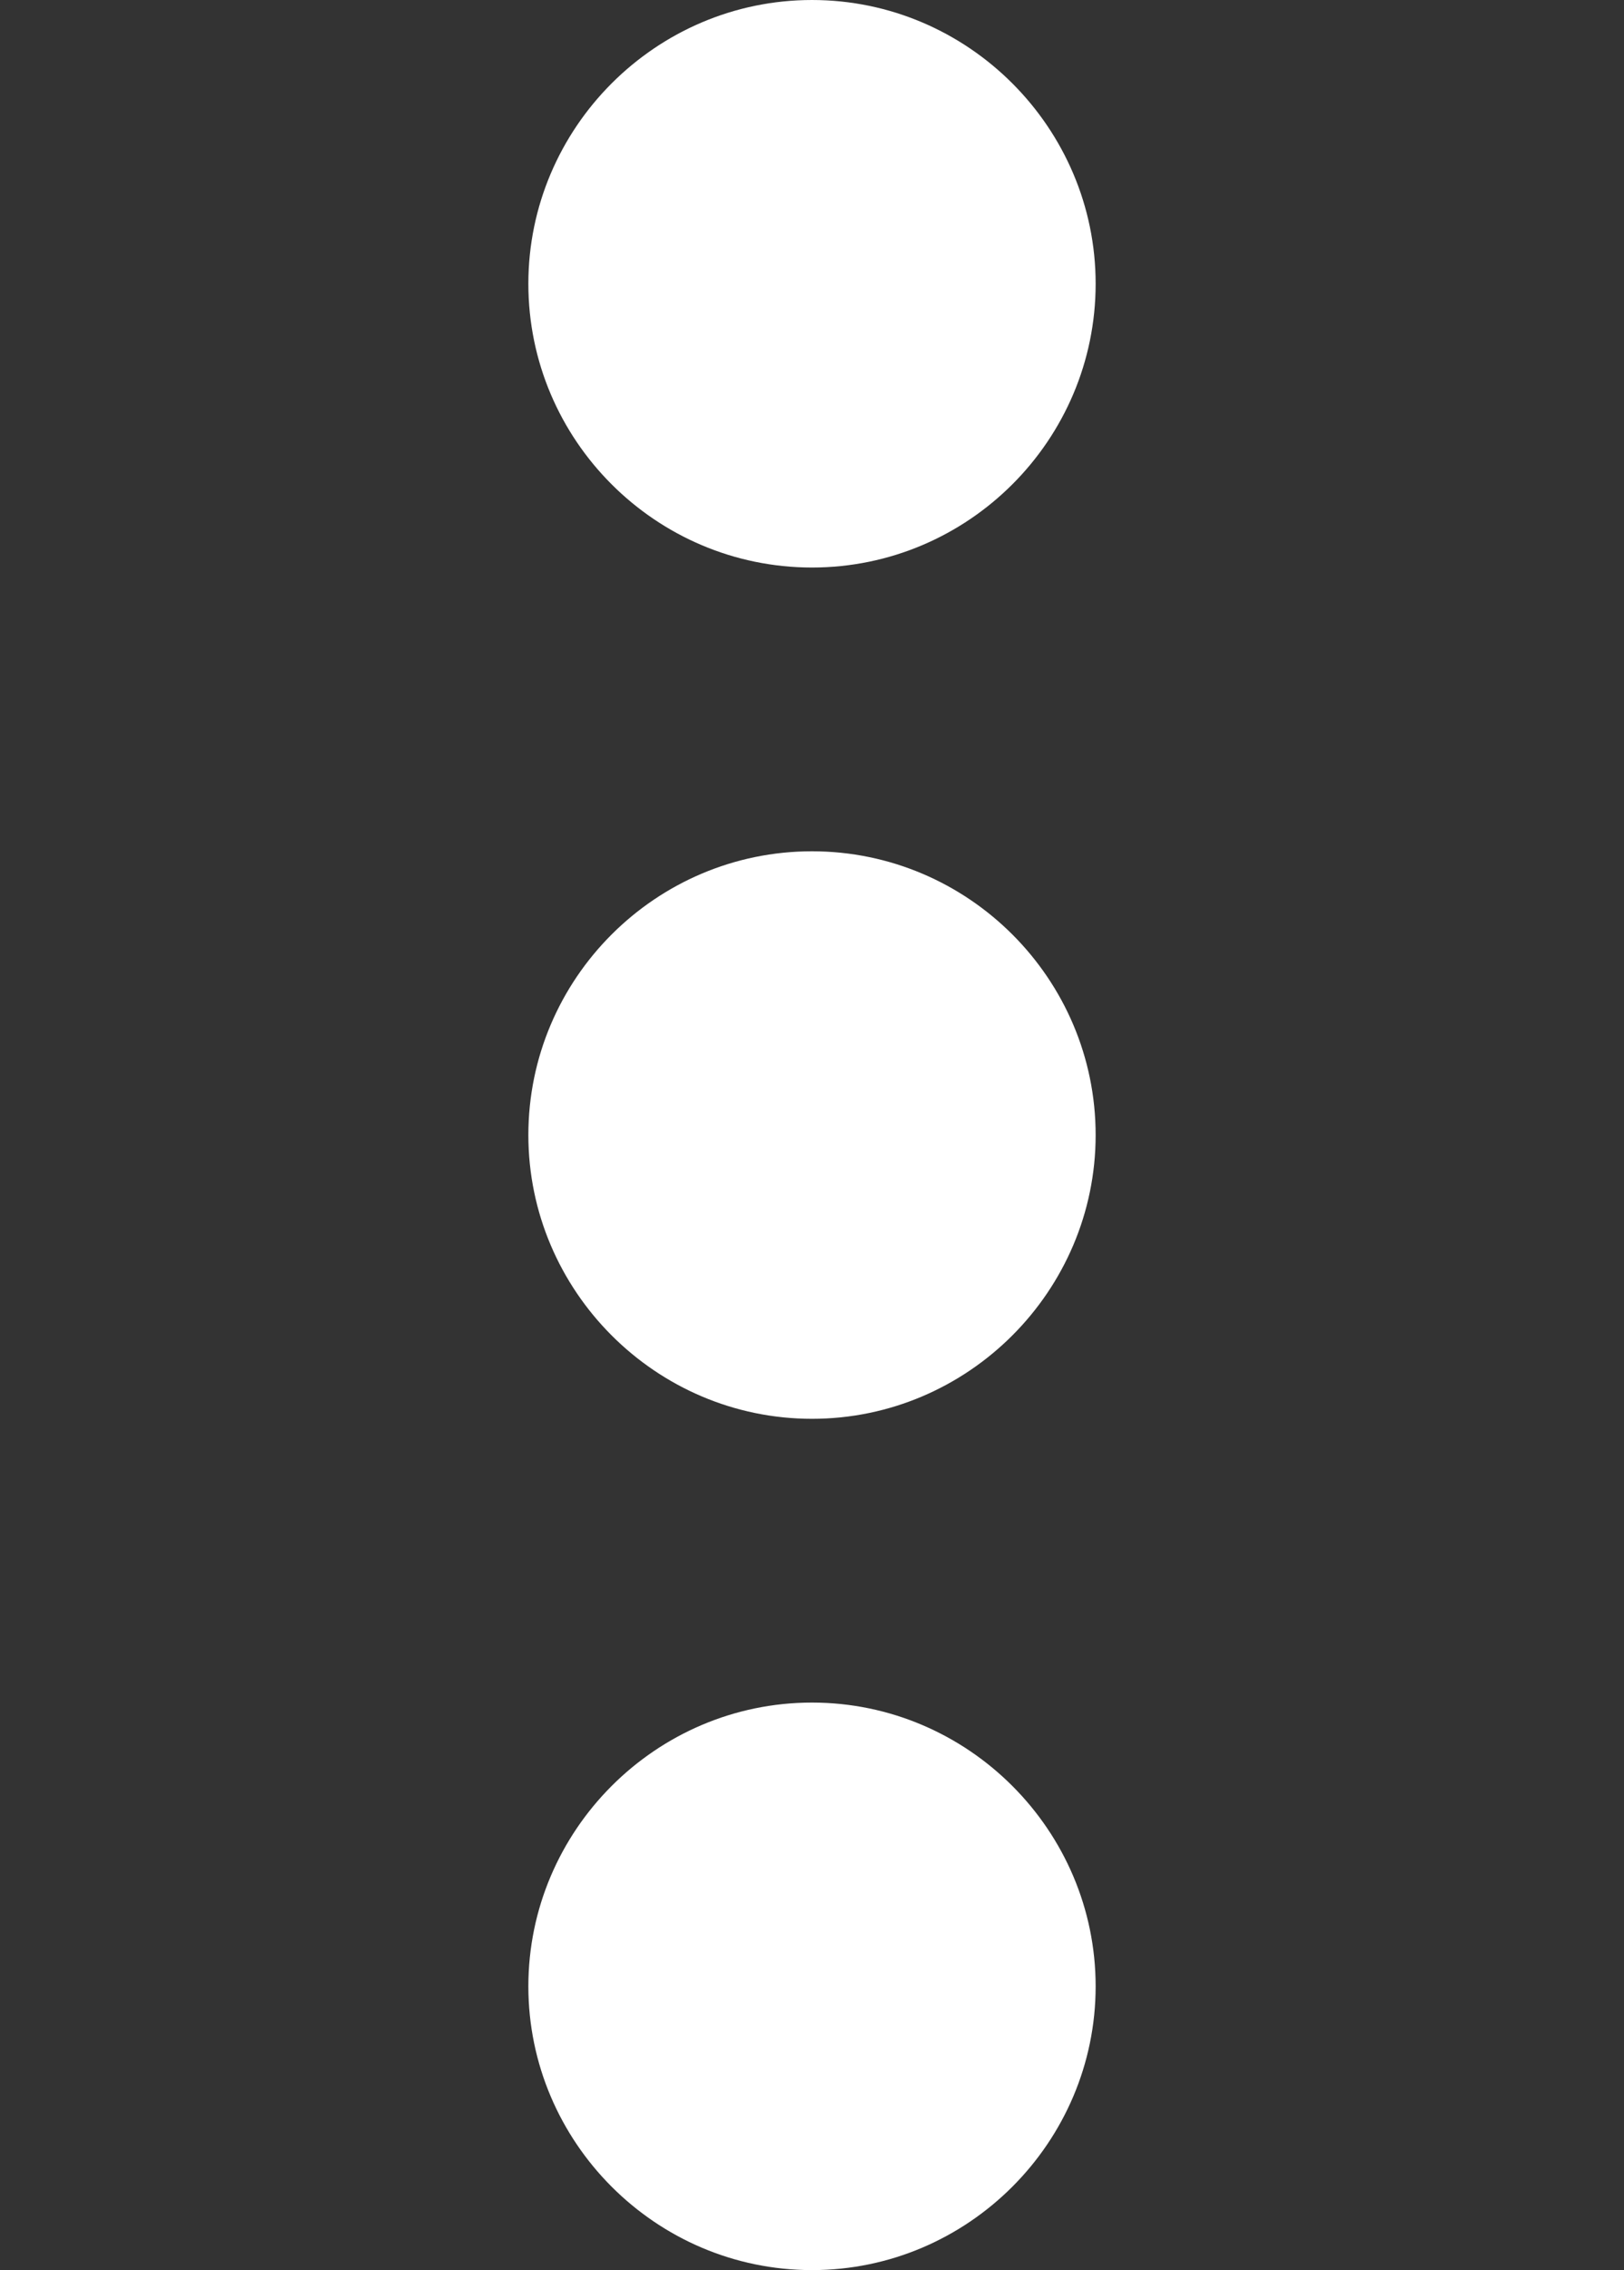 <?xml version="1.0" encoding="utf-8"?>
<!-- Generator: Adobe Illustrator 19.0.0, SVG Export Plug-In . SVG Version: 6.00 Build 0)  -->
<svg version="1.1" id="Capa_1" xmlns="http://www.w3.org/2000/svg" xmlns:xlink="http://www.w3.org/1999/xlink" x="0px" y="0px"
	 viewBox="-69 380.4 292 408" style="enable-background:new -69 380.4 292 408;" xml:space="preserve">
<rect x="-69" y="380.4" width="292" height="408" fill="#333333" stroke="none"/>
<style type="text/css">
	.st0{fill:#FFFFFF;}
</style>
<g>
	<g id="more-vert">
		<path class="st0" d="M77,482.4c28.1,0,51-22.9,51-51c0-28-22.9-51-51-51s-51,23-51,51C26,459.5,48.9,482.4,77,482.4z M77,533.4
			c-28.1,0-51,22.9-51,51c0,28,22.9,51,51,51s51-23,51-51C128,556.3,105.1,533.4,77,533.4z M77,686.4c-28.1,0-51,23-51,51
			s22.9,51,51,51s51-23,51-51S105.1,686.4,77,686.4z"/>
	</g>
</g>
</svg>
